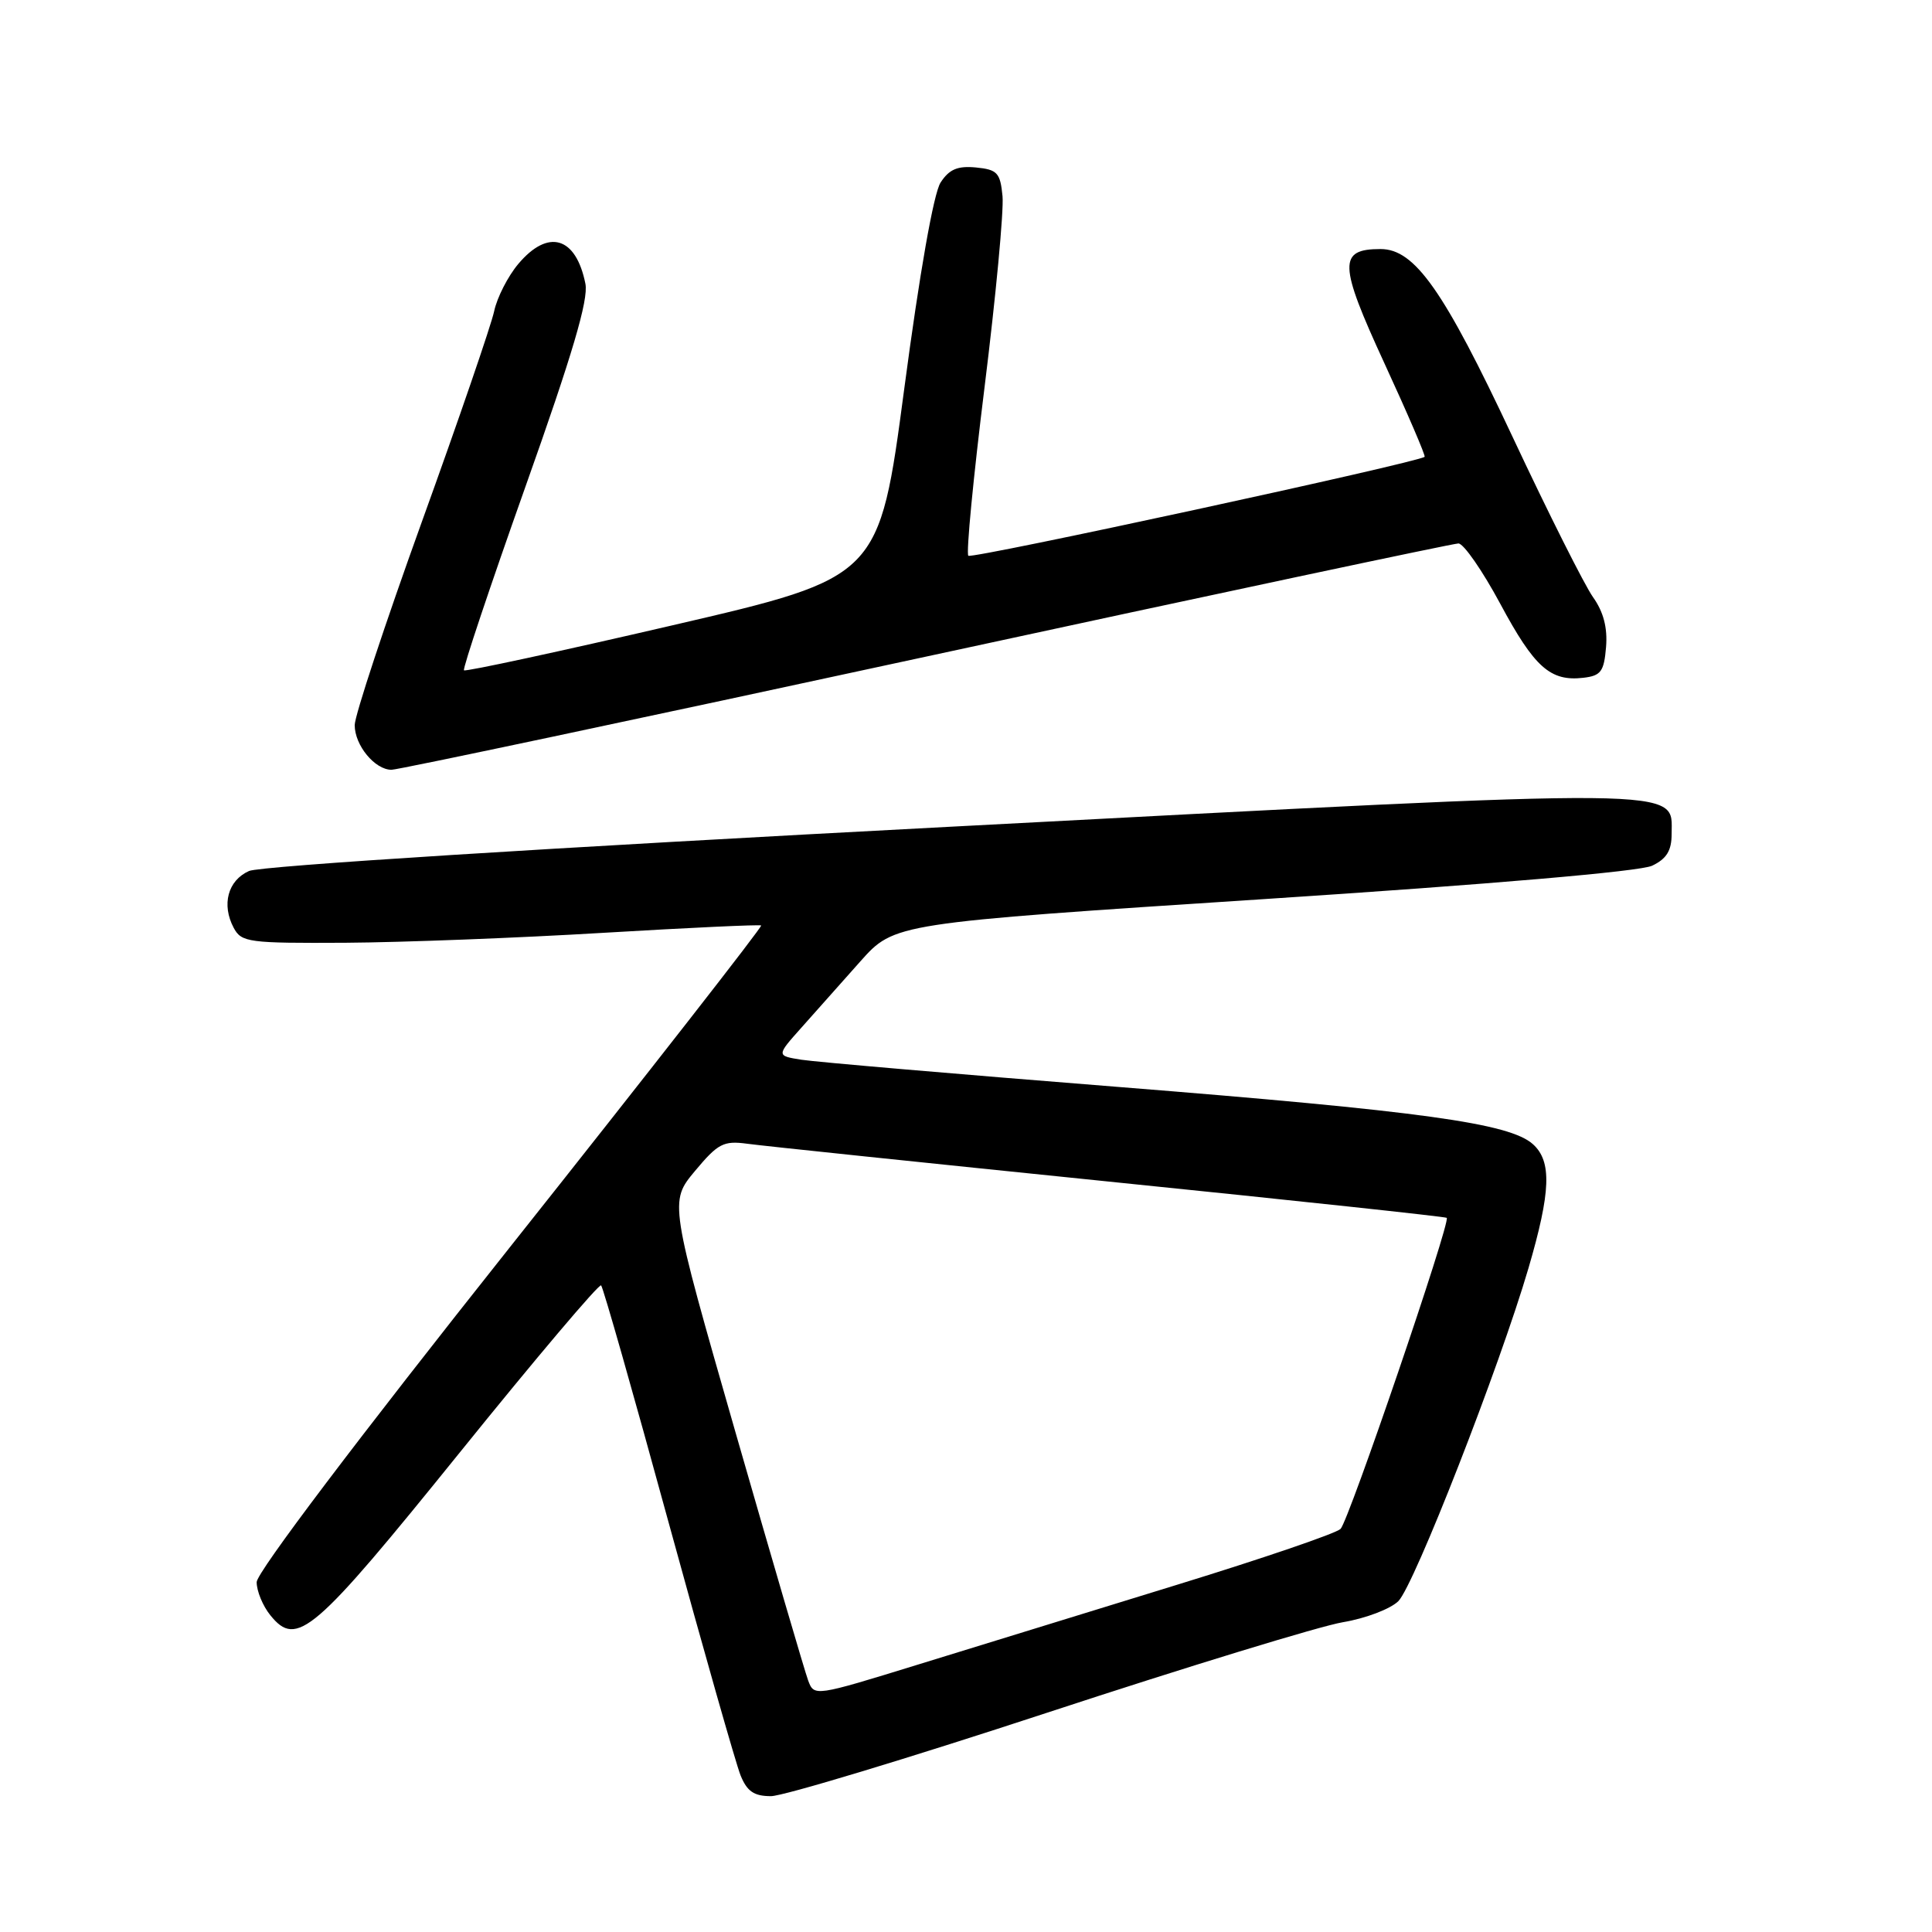 <?xml version="1.0" encoding="UTF-8" standalone="no"?>
<!DOCTYPE svg PUBLIC "-//W3C//DTD SVG 1.1//EN" "http://www.w3.org/Graphics/SVG/1.1/DTD/svg11.dtd" >
<svg xmlns="http://www.w3.org/2000/svg" xmlns:xlink="http://www.w3.org/1999/xlink" version="1.1" viewBox="0 0 256 256">
 <g >
 <path fill="currentColor"
d=" M 138.79 226.93 C 157.33 220.84 174.95 215.45 177.95 214.95 C 180.95 214.45 184.25 213.19 185.29 212.16 C 187.39 210.06 198.71 181.08 202.53 168.04 C 205.50 157.89 205.64 153.89 203.13 151.62 C 200.05 148.83 188.46 147.23 148.00 144.01 C 126.82 142.33 108.01 140.71 106.19 140.42 C 102.87 139.89 102.87 139.89 106.19 136.17 C 108.01 134.12 111.53 130.17 114.00 127.39 C 118.51 122.33 118.51 122.33 167.43 119.14 C 197.72 117.16 217.33 115.47 218.92 114.71 C 220.84 113.79 221.50 112.71 221.50 110.50 C 221.50 104.31 225.00 104.34 125.68 109.56 C 72.33 112.36 34.48 114.75 33.00 115.41 C 30.19 116.66 29.33 119.87 30.97 122.95 C 32.00 124.87 32.93 124.99 45.79 124.92 C 53.33 124.87 68.72 124.28 80.00 123.60 C 91.28 122.93 100.66 122.49 100.86 122.63 C 101.05 122.76 86.10 141.92 67.62 165.19 C 47.37 190.69 34.02 208.35 34.01 209.64 C 34.01 210.82 34.82 212.80 35.83 214.04 C 39.34 218.37 41.53 216.48 60.94 192.44 C 70.97 180.01 79.39 170.06 79.65 170.32 C 79.92 170.58 83.93 184.68 88.57 201.65 C 93.22 218.62 97.52 233.74 98.13 235.25 C 98.99 237.37 99.91 238.00 102.16 238.00 C 103.77 238.00 120.25 233.02 138.79 226.93 Z  M 122.73 87.00 C 160.83 78.75 192.57 72.01 193.25 72.01 C 193.94 72.02 196.43 75.61 198.79 80.00 C 203.32 88.44 205.43 90.32 209.80 89.81 C 212.13 89.54 212.54 88.99 212.81 85.74 C 213.02 83.17 212.47 81.07 211.08 79.12 C 209.96 77.54 205.16 67.99 200.42 57.88 C 191.30 38.45 187.47 33.00 182.93 33.00 C 177.31 33.00 177.38 34.98 183.43 48.11 C 186.52 54.81 188.92 60.40 188.77 60.53 C 187.93 61.28 128.77 74.10 128.31 73.64 C 128.00 73.33 128.97 63.28 130.46 51.29 C 131.95 39.31 133.02 27.93 132.84 26.00 C 132.54 22.88 132.15 22.47 129.31 22.19 C 126.88 21.96 125.77 22.43 124.63 24.19 C 123.71 25.61 121.85 36.18 119.82 51.50 C 116.50 76.50 116.50 76.50 89.18 82.84 C 74.15 86.33 61.69 89.02 61.48 88.82 C 61.28 88.61 64.95 77.66 69.63 64.47 C 75.86 46.94 77.99 39.72 77.57 37.60 C 76.32 31.35 72.64 30.26 68.67 34.98 C 67.30 36.61 65.86 39.43 65.48 41.23 C 65.10 43.03 60.79 55.60 55.89 69.16 C 51.00 82.72 47.00 94.83 47.00 96.08 C 47.00 98.76 49.67 102.00 51.88 102.00 C 52.75 102.00 84.63 95.25 122.73 87.00 Z  M 107.08 222.66 C 106.64 221.47 102.32 206.72 97.48 189.87 C 88.69 159.24 88.69 159.24 92.09 155.16 C 95.14 151.51 95.87 151.13 99.00 151.55 C 100.92 151.82 122.51 154.07 146.97 156.57 C 171.43 159.06 191.56 161.22 191.70 161.37 C 192.24 161.91 178.71 201.54 177.63 202.59 C 177.01 203.19 167.28 206.51 156.00 209.98 C 144.72 213.45 129.29 218.21 121.69 220.55 C 107.91 224.80 107.88 224.81 107.08 222.66 Z "/>
</g>
</svg>